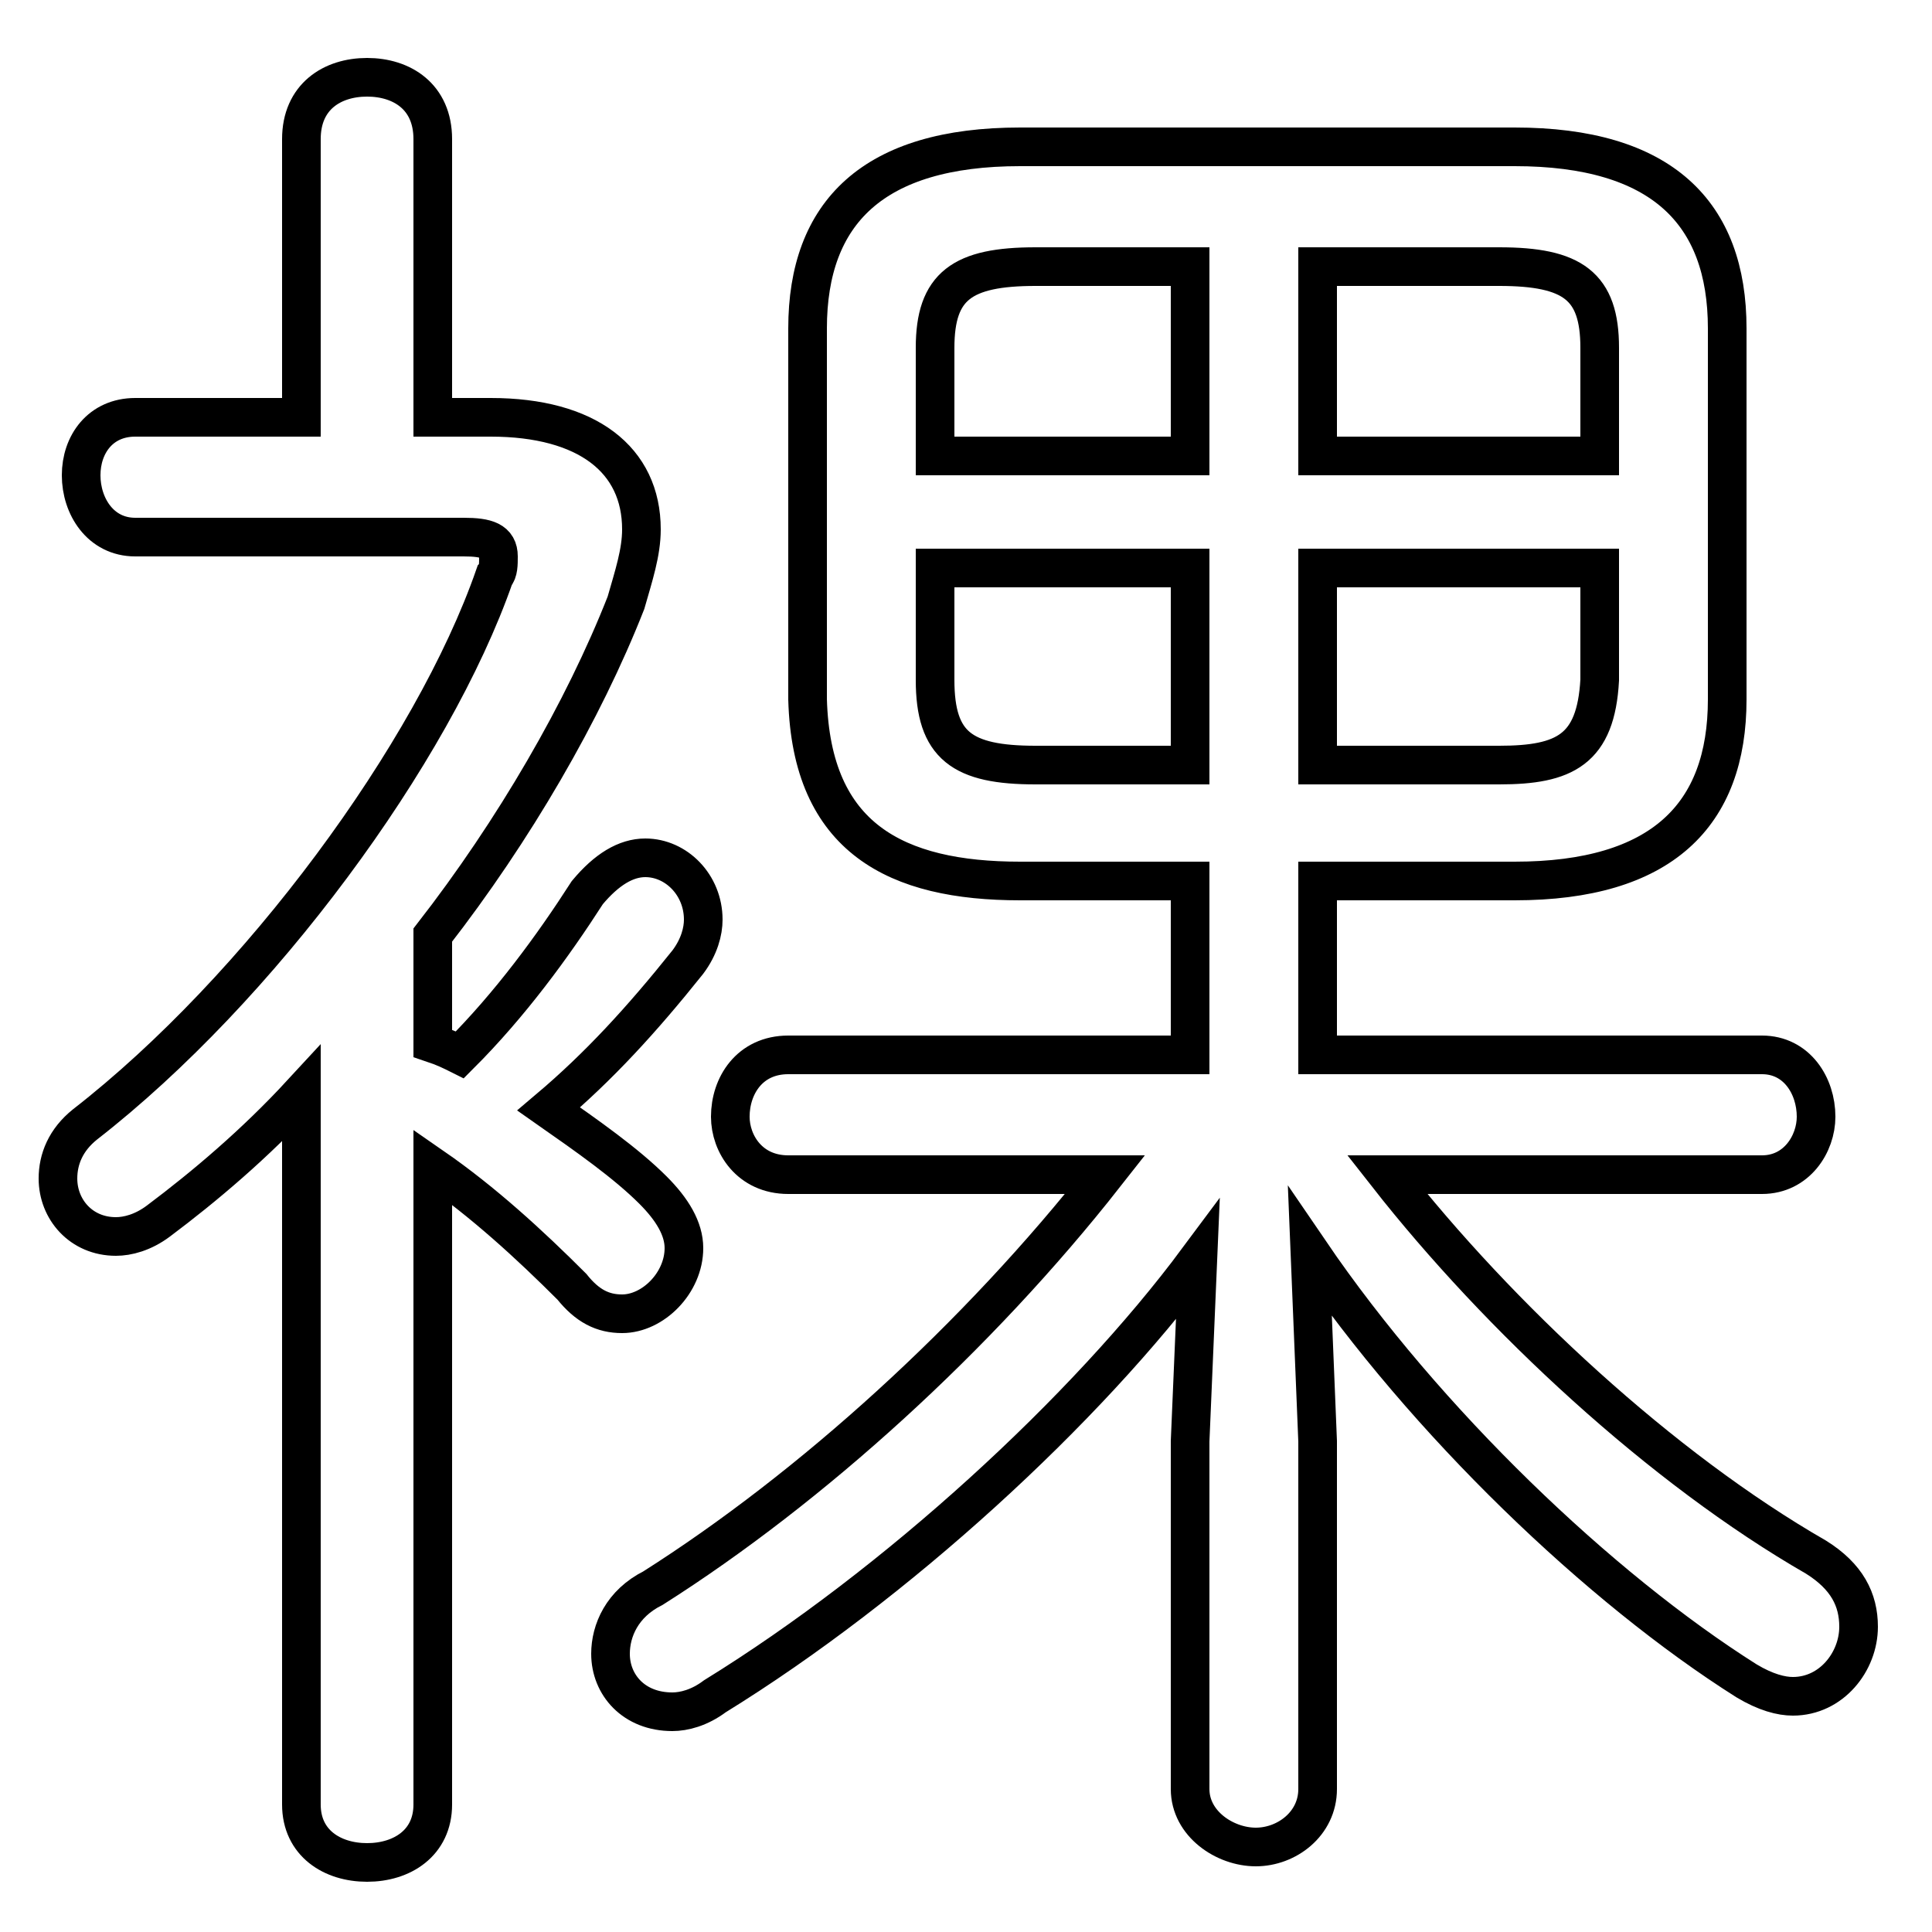 <svg xmlns="http://www.w3.org/2000/svg" viewBox="0 -44.0 50.0 50.0">
    <rect x="0" y="-44.0" width="50.0" height="50.0" fill="#808080" stroke="none"/>
    <g transform="scale(1, -1)">
        <!-- ボディの枠 -->
        <rect x="0" y="-6.0" width="50.0" height="50.0"
            stroke="white" fill="white"/>
        <!-- グリフ座標系の原点 -->
        <circle cx="0" cy="0" r="5" fill="white"/>
        <!-- グリフのアウトライン -->
        <g style="fill:none;stroke:#000000;stroke-width:1;">
<path d="M 30.8 37.1 L 30.8 32.2 L 24.2 32.2 L 24.2 35.0 C 24.2 36.6 24.9 37.1 26.8 37.1 Z M 34.1 37.1 L 38.8 37.1 C 40.7 37.1 41.4 36.6 41.4 35.0 L 41.4 32.2 L 34.1 32.2 Z M 11.2 19.8 C 13.3 22.5 15.1 25.6 16.2 28.4 C 16.4 29.1 16.6 29.7 16.6 30.3 C 16.6 32.1 15.2 33.2 12.7 33.2 L 11.2 33.2 L 11.2 40.4 C 11.2 41.5 10.4 42.0 9.5 42.0 C 8.6 42.0 7.8 41.5 7.8 40.4 L 7.8 33.2 L 3.5 33.2 C 2.6 33.2 2.1 32.5 2.1 31.7 C 2.1 30.9 2.6 30.1 3.5 30.1 L 12.0 30.1 C 12.6 30.1 12.9 30.0 12.9 29.6 C 12.9 29.4 12.9 29.2 12.8 29.1 C 11.2 24.5 6.7 18.4 2.2 14.9 C 1.7 14.5 1.5 14.0 1.5 13.5 C 1.5 12.7 2.1 12.0 3.0 12.0 C 3.3 12.0 3.7 12.1 4.1 12.4 C 5.3 13.3 6.6 14.4 7.8 15.7 L 7.8 -2.7 C 7.8 -3.7 8.6 -4.2 9.5 -4.2 C 10.4 -4.2 11.2 -3.7 11.2 -2.7 L 11.2 13.8 C 12.5 12.9 13.7 11.8 14.8 10.7 C 15.2 10.2 15.6 10.0 16.1 10.0 C 16.9 10.0 17.7 10.8 17.7 11.7 C 17.7 12.2 17.4 12.7 16.9 13.2 C 16.2 13.9 15.2 14.6 14.2 15.3 C 15.5 16.4 16.6 17.6 17.8 19.1 C 18.1 19.5 18.2 19.9 18.2 20.2 C 18.2 21.1 17.5 21.8 16.7 21.8 C 16.2 21.8 15.7 21.5 15.2 20.9 C 14.3 19.5 13.2 18.0 11.9 16.7 C 11.7 16.8 11.5 16.9 11.2 17.0 Z M 34.1 29.3 L 41.4 29.3 L 41.4 26.4 C 41.3 24.6 40.5 24.2 38.8 24.2 L 34.1 24.2 Z M 34.1 21.2 L 39.2 21.2 C 43.0 21.2 44.7 22.9 44.7 25.9 L 44.7 35.5 C 44.7 38.5 43.0 40.2 39.2 40.2 L 26.4 40.2 C 22.6 40.2 20.9 38.5 20.9 35.5 L 20.9 25.9 C 21.0 22.3 23.2 21.2 26.4 21.2 L 30.8 21.2 L 30.8 16.7 L 20.4 16.7 C 19.4 16.7 18.9 15.9 18.9 15.1 C 18.9 14.4 19.4 13.6 20.4 13.6 L 28.6 13.6 C 25.3 9.4 21.0 5.5 16.9 2.9 C 16.1 2.5 15.8 1.8 15.8 1.2 C 15.8 0.4 16.4 -0.3 17.4 -0.3 C 17.7 -0.3 18.1 -0.2 18.5 0.1 C 23.2 3.0 28.1 7.5 31.0 11.4 L 30.8 6.7 L 30.8 -2.3 C 30.8 -3.2 31.7 -3.8 32.5 -3.8 C 33.3 -3.8 34.1 -3.2 34.1 -2.3 L 34.1 6.7 L 33.9 11.6 C 36.9 7.2 41.4 2.9 45.2 0.5 C 45.7 0.2 46.1 0.1 46.4 0.1 C 47.4 0.1 48.1 1.0 48.1 1.9 C 48.1 2.6 47.8 3.2 47.0 3.7 C 43.0 6.0 38.8 9.9 35.9 13.6 L 45.6 13.6 C 46.5 13.6 47.0 14.4 47.0 15.1 C 47.0 15.9 46.5 16.7 45.6 16.7 L 34.1 16.7 Z M 30.8 29.3 L 30.8 24.2 L 26.8 24.2 C 24.9 24.2 24.2 24.7 24.2 26.4 L 24.2 29.3 Z"/>
</g>
</g>
</svg>